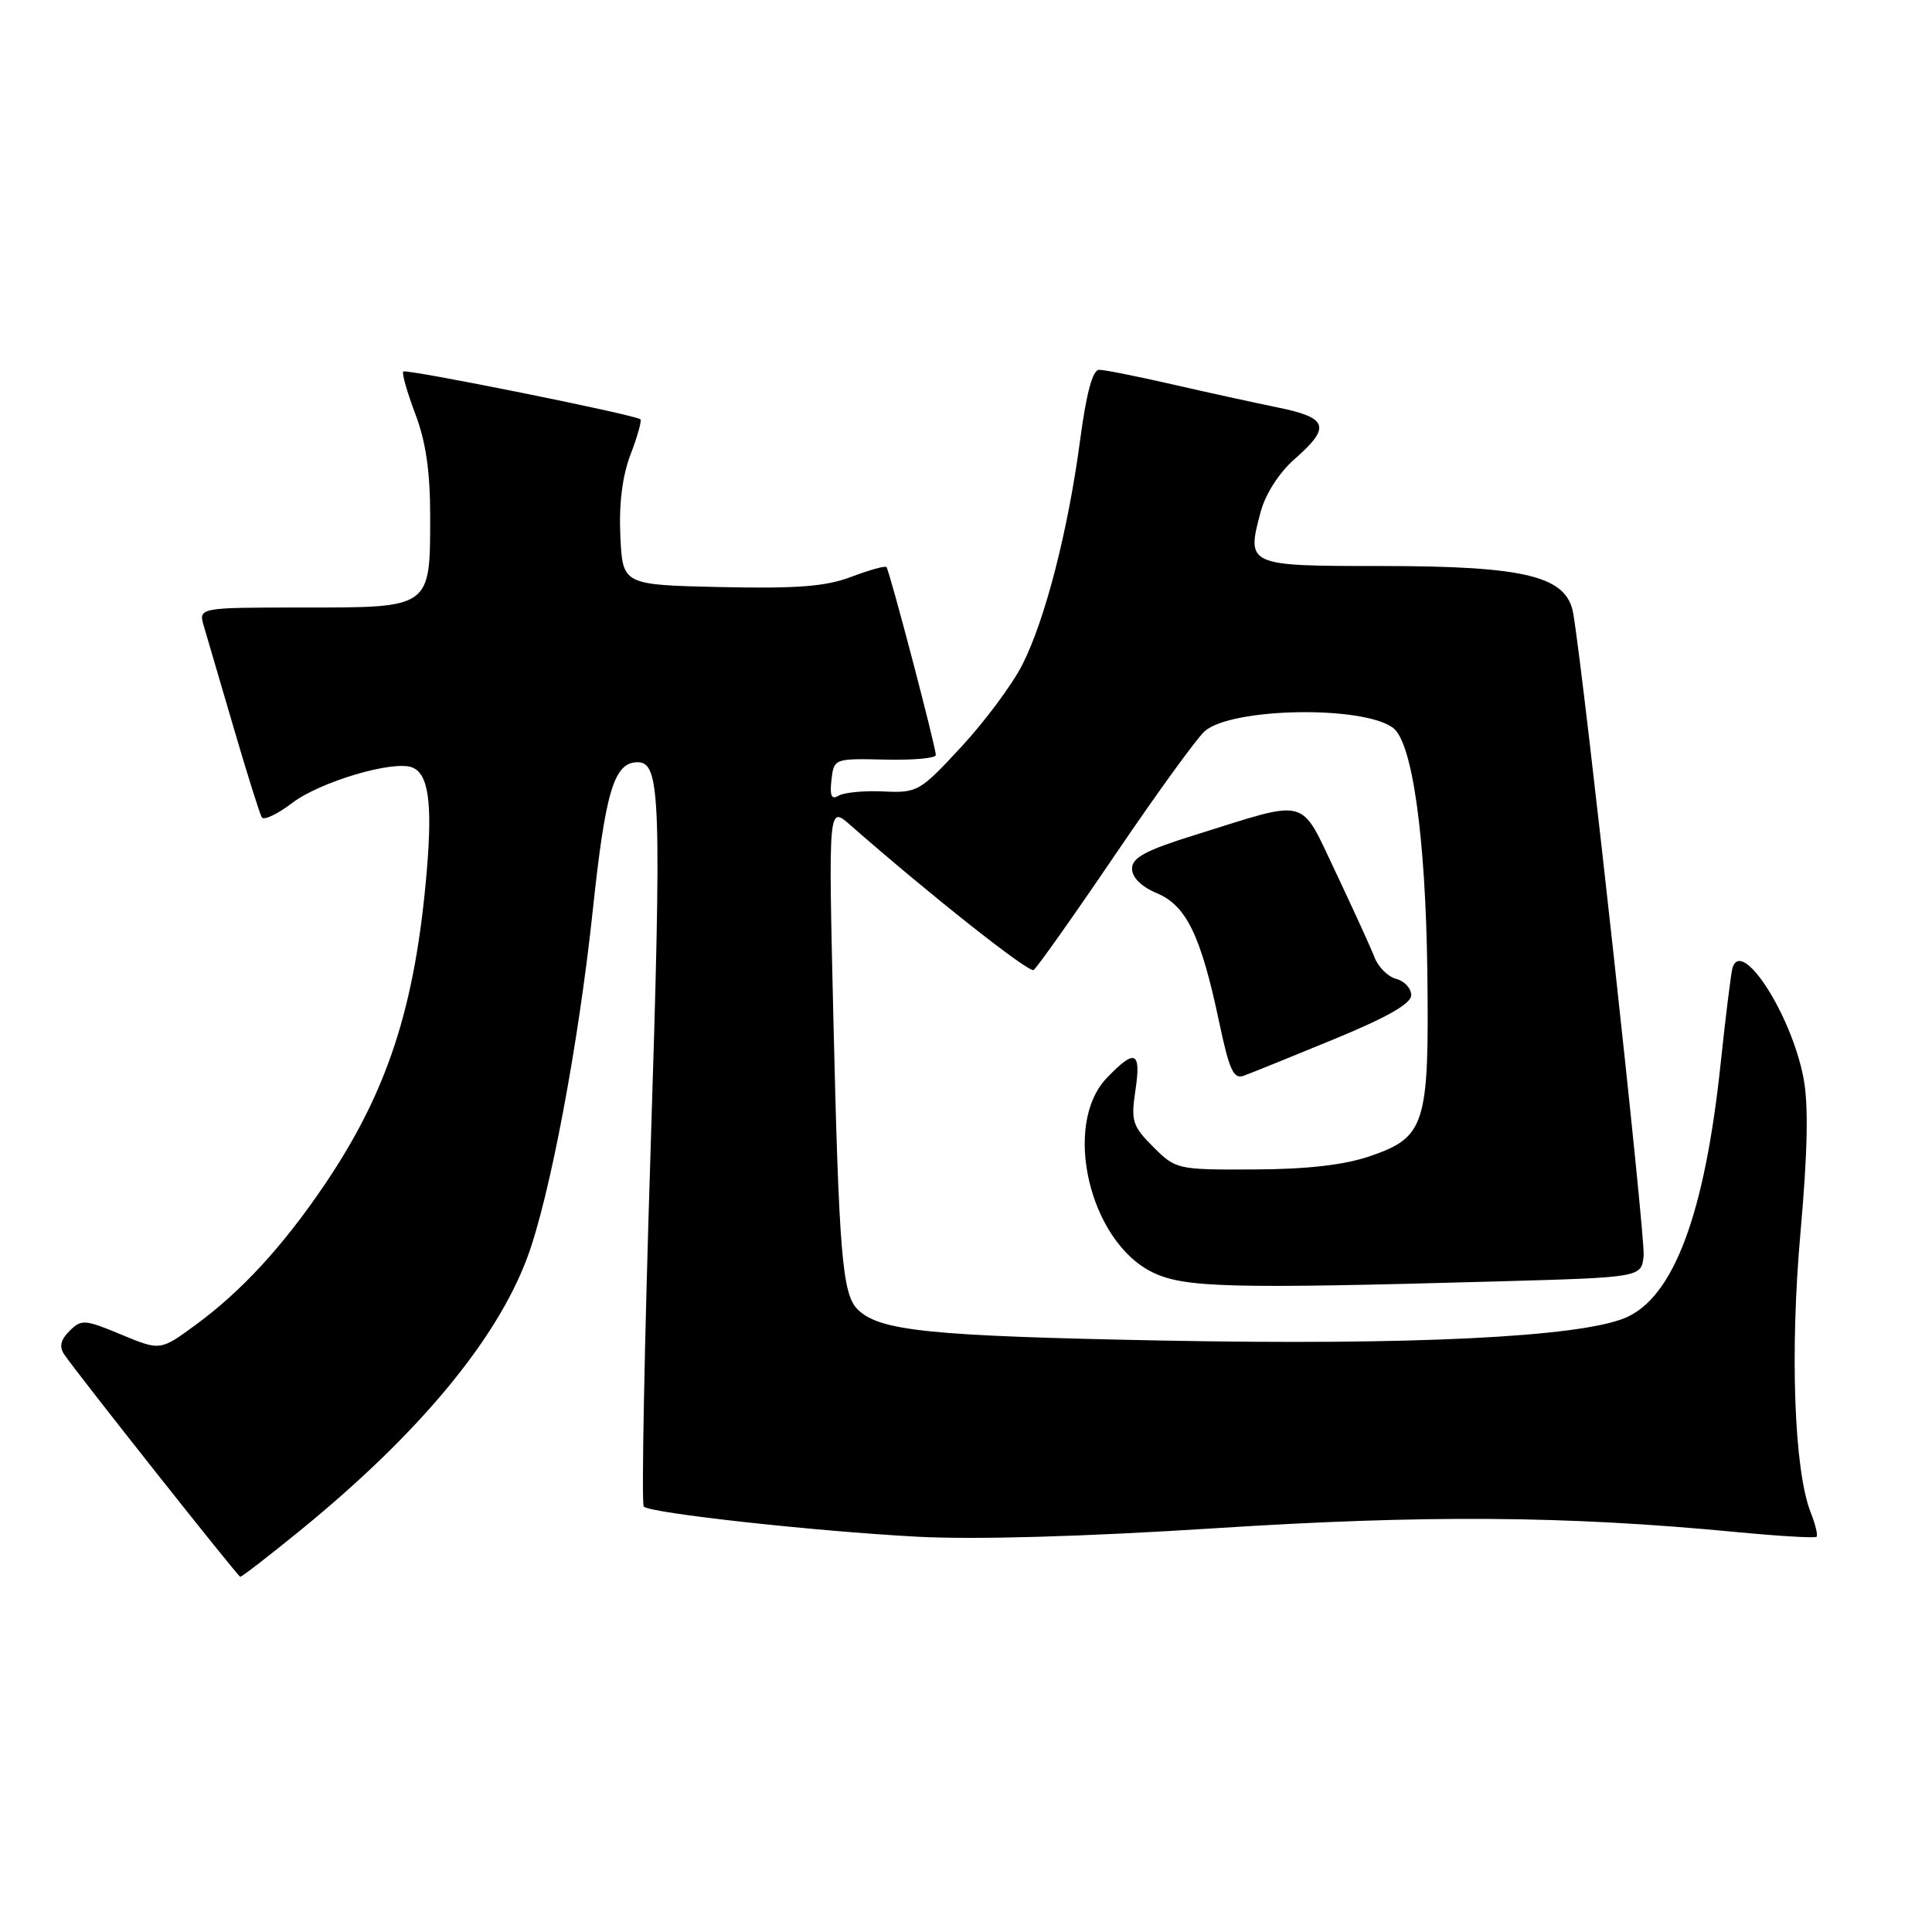 <?xml version="1.0" encoding="UTF-8" standalone="no"?>
<!DOCTYPE svg PUBLIC "-//W3C//DTD SVG 1.1//EN" "http://www.w3.org/Graphics/SVG/1.1/DTD/svg11.dtd" >
<svg xmlns="http://www.w3.org/2000/svg" xmlns:xlink="http://www.w3.org/1999/xlink" version="1.1" viewBox="0 0 256 256">
 <g >
 <path fill="currentColor"
d=" M 39.83 202.75 C 55.42 190.04 65.75 177.64 69.85 166.68 C 72.83 158.71 76.66 138.42 78.56 120.50 C 80.23 104.79 81.38 101.00 84.49 101.00 C 87.53 101.00 87.69 105.78 86.21 152.28 C 85.39 178.01 84.98 199.32 85.30 199.63 C 86.17 200.50 107.87 202.89 121.50 203.62 C 129.13 204.03 143.52 203.62 161.00 202.50 C 188.90 200.71 207.44 200.84 229.92 202.99 C 235.66 203.54 240.51 203.83 240.70 203.63 C 240.90 203.44 240.55 201.98 239.92 200.39 C 237.73 194.80 237.16 179.11 238.58 163.23 C 239.52 152.63 239.65 146.41 238.98 142.88 C 237.38 134.43 230.76 124.17 229.56 128.27 C 229.37 128.95 228.66 134.62 228.00 140.87 C 225.89 160.92 221.75 171.95 215.34 174.63 C 209.23 177.18 187.07 178.27 154.00 177.63 C 123.06 177.03 116.50 176.36 113.63 173.49 C 111.60 171.45 111.16 166.14 110.42 134.64 C 109.77 106.78 109.77 106.78 112.63 109.29 C 123.15 118.52 136.31 128.93 136.96 128.53 C 137.38 128.26 142.24 121.40 147.75 113.28 C 153.27 105.15 158.61 97.77 159.64 96.88 C 163.21 93.77 180.51 93.46 184.57 96.43 C 187.14 98.30 188.90 110.86 189.13 128.80 C 189.38 149.07 188.87 150.69 181.50 153.21 C 178.10 154.37 173.19 154.93 166.17 154.96 C 155.98 155.00 155.81 154.96 152.81 151.97 C 150.05 149.21 149.84 148.54 150.45 144.47 C 151.23 139.27 150.41 138.92 146.66 142.83 C 140.72 149.03 144.35 164.50 152.70 168.58 C 156.89 170.63 162.80 170.79 198.50 169.79 C 217.50 169.26 217.50 169.26 217.79 166.38 C 218.04 163.92 209.99 90.43 208.47 81.33 C 207.64 76.34 202.24 75.00 182.93 75.00 C 165.24 75.00 165.13 74.95 167.05 67.81 C 167.69 65.43 169.50 62.62 171.56 60.81 C 176.40 56.57 175.98 55.34 169.25 53.98 C 166.09 53.33 159.77 51.95 155.21 50.90 C 150.65 49.86 146.35 49.00 145.64 49.00 C 144.78 49.00 143.96 52.04 143.13 58.25 C 141.54 70.25 138.50 82.09 135.47 88.07 C 134.14 90.69 130.50 95.59 127.38 98.96 C 121.88 104.90 121.57 105.08 117.03 104.87 C 114.46 104.75 111.80 105.01 111.10 105.44 C 110.18 106.00 109.93 105.45 110.17 103.36 C 110.50 100.51 110.53 100.50 117.25 100.65 C 120.96 100.74 124.00 100.47 124.00 100.05 C 124.00 98.95 117.86 75.57 117.46 75.14 C 117.27 74.95 115.18 75.53 112.81 76.43 C 109.44 77.71 105.67 78.01 95.50 77.79 C 82.50 77.50 82.50 77.50 82.20 71.03 C 82.00 66.77 82.46 63.09 83.55 60.22 C 84.47 57.83 85.05 55.74 84.86 55.56 C 84.18 54.96 53.82 48.85 53.44 49.23 C 53.22 49.44 53.94 51.96 55.02 54.82 C 56.42 58.48 57.00 62.48 57.00 68.32 C 57.00 80.63 57.17 80.50 40.22 80.50 C 26.28 80.50 26.28 80.50 27.02 83.00 C 27.42 84.38 29.21 90.45 30.98 96.50 C 32.75 102.55 34.42 107.86 34.69 108.30 C 34.96 108.74 36.78 107.88 38.74 106.38 C 42.41 103.59 52.09 100.72 54.60 101.68 C 56.77 102.51 57.31 106.33 56.56 115.31 C 55.03 133.44 51.35 144.70 42.91 157.13 C 37.45 165.17 31.98 171.11 25.97 175.52 C 21.24 178.99 21.24 178.99 16.07 176.84 C 11.22 174.82 10.78 174.79 9.21 176.36 C 8.02 177.55 7.82 178.46 8.52 179.48 C 10.25 182.04 31.49 208.86 31.83 208.93 C 32.01 208.97 35.61 206.19 39.83 202.75 Z  M 176.74 137.71 C 183.81 134.80 186.99 132.99 186.99 131.87 C 187.00 130.97 186.11 130.00 185.01 129.71 C 183.92 129.43 182.62 128.14 182.13 126.85 C 181.63 125.56 179.33 120.52 177.02 115.64 C 172.17 105.46 173.65 105.86 158.43 110.61 C 151.80 112.67 150.00 113.64 150.00 115.10 C 150.00 116.27 151.23 117.49 153.28 118.35 C 157.19 119.98 159.12 123.96 161.52 135.32 C 162.90 141.85 163.45 143.05 164.83 142.53 C 165.75 142.20 171.11 140.03 176.74 137.71 Z "/>
</g>
</svg>